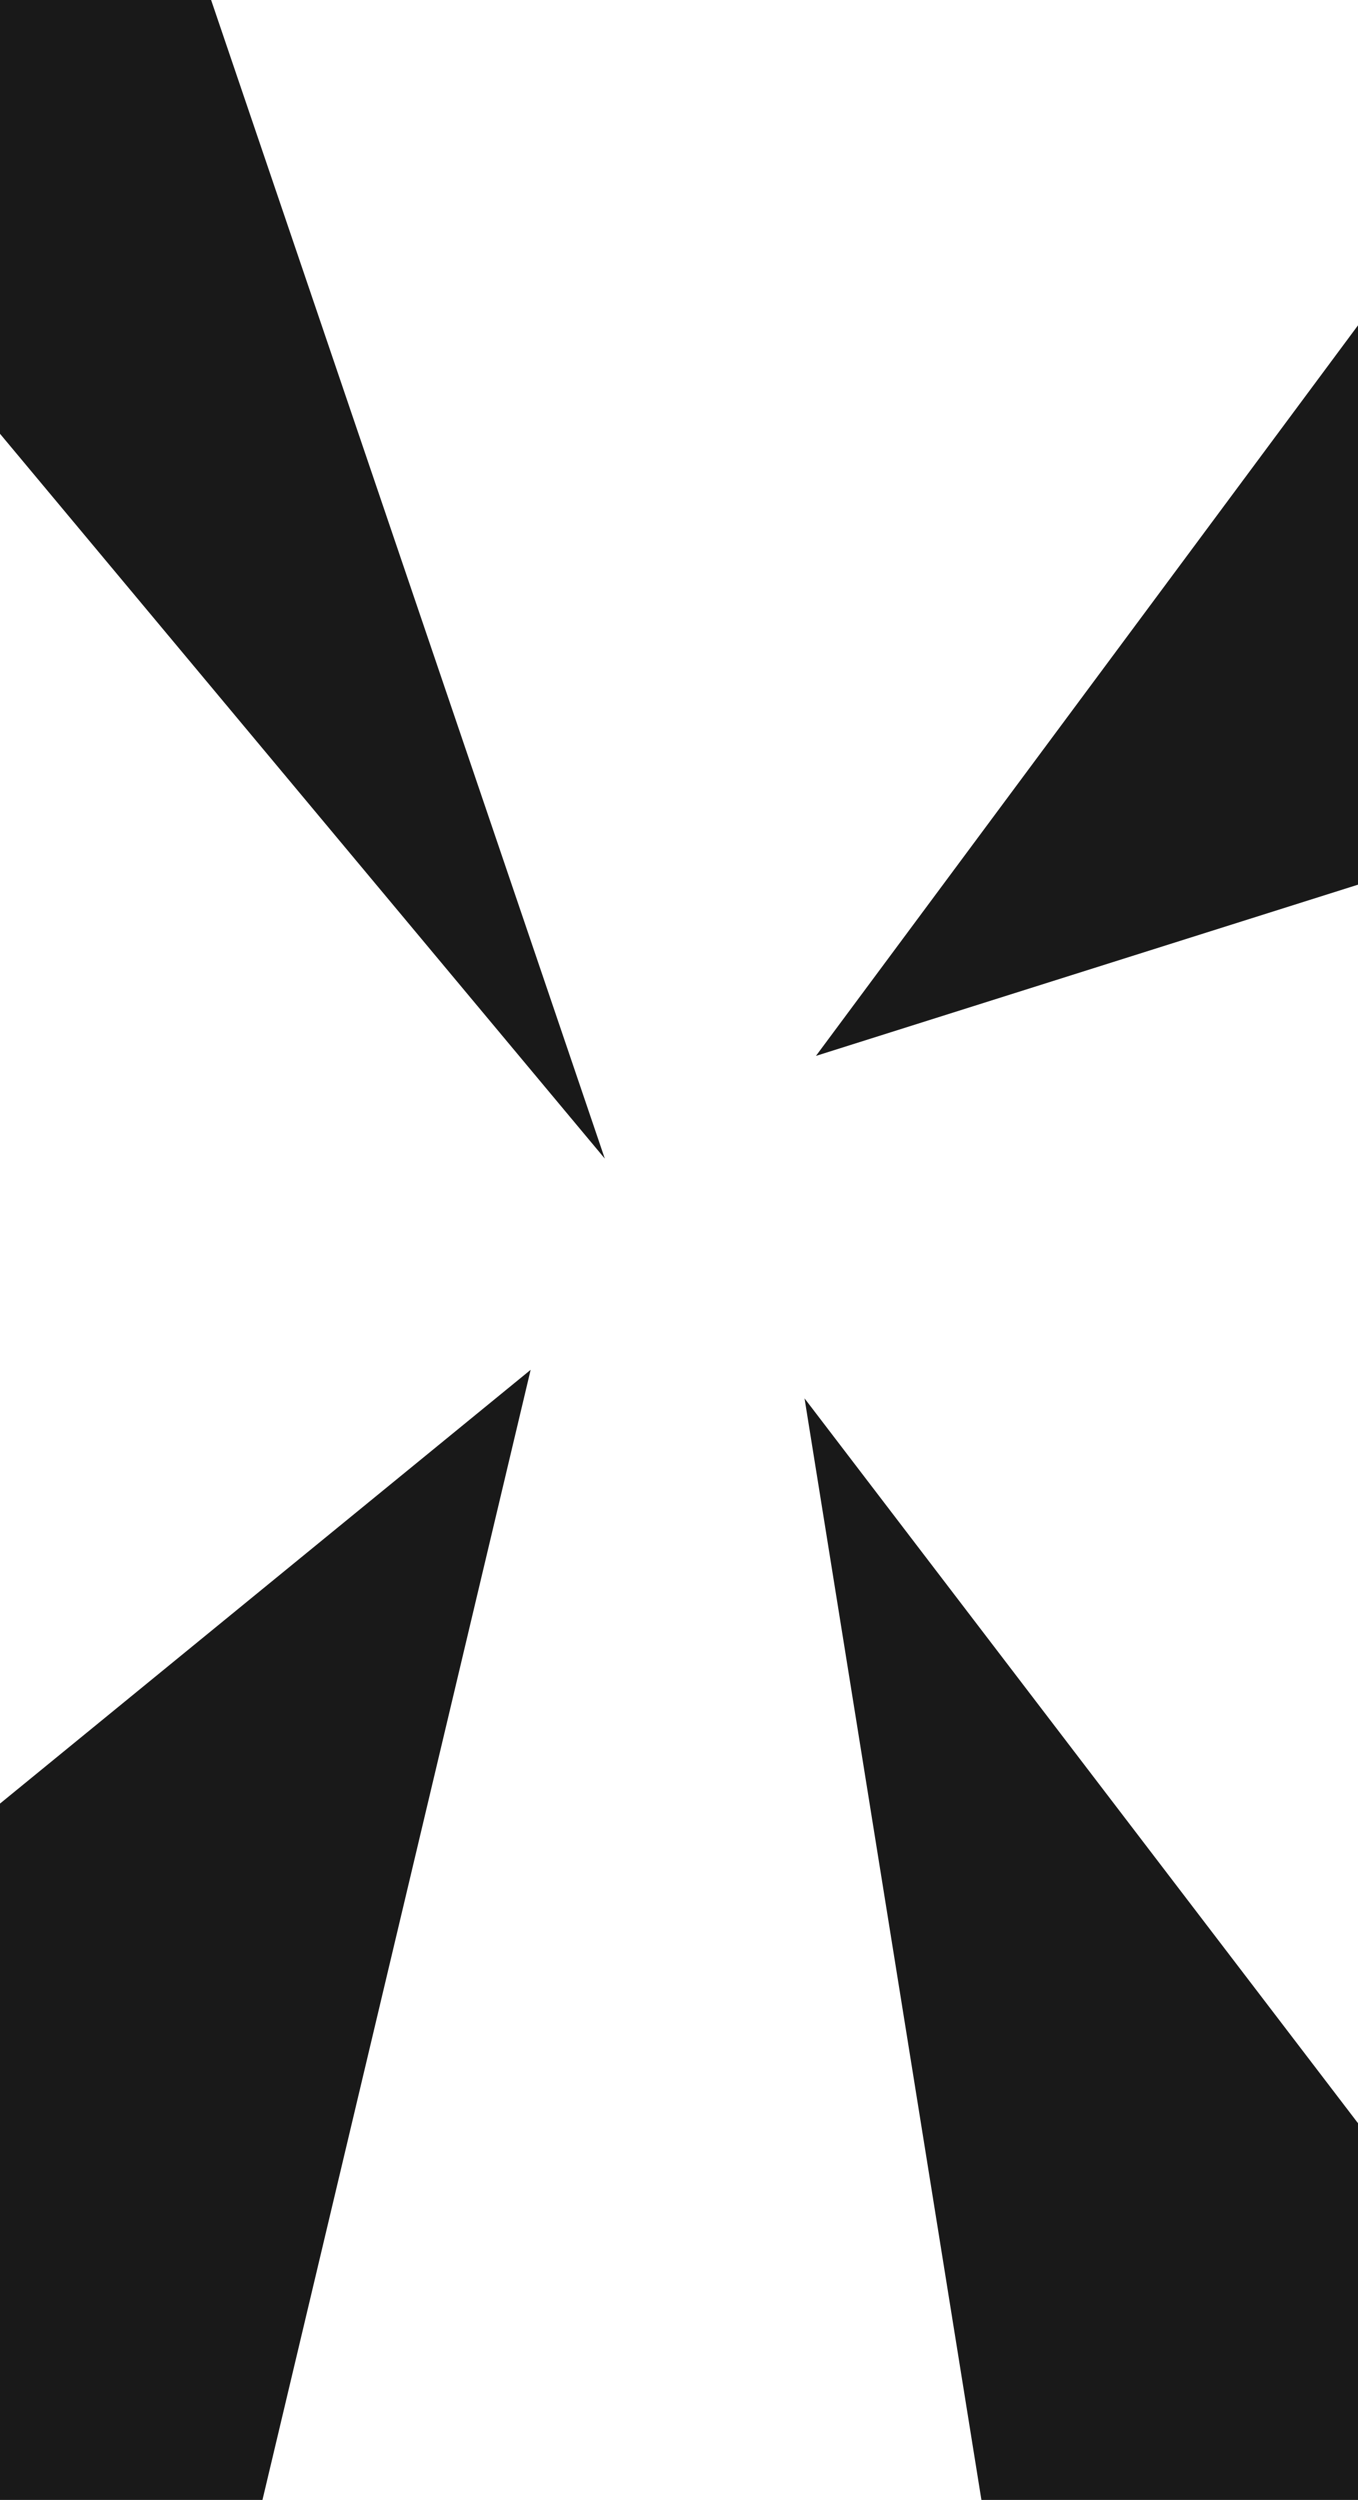 <?xml version="1.0" encoding="UTF-8" standalone="no"?>
<svg xmlns:xlink="http://www.w3.org/1999/xlink" height="21.9px" width="11.9px" xmlns="http://www.w3.org/2000/svg">
  <g transform="matrix(1.0, 0.0, 0.0, 1.0, 5.95, 10.95)">
    <path d="M1.2 -1.7 L5.95 -8.1 5.95 -3.2 1.2 -1.7 M1.1 1.3 L5.95 7.65 5.95 10.95 2.65 10.95 1.1 1.3 M-0.65 -0.8 L-5.95 -7.15 -5.95 -10.95 -4.1 -10.95 -0.65 -0.8 M-3.65 10.95 L-5.95 10.95 -5.95 4.85 -1.3 1.05 -3.65 10.95" fill="#000000" fill-opacity="0.902" fill-rule="evenodd" stroke="none"/>
  </g>
</svg>
